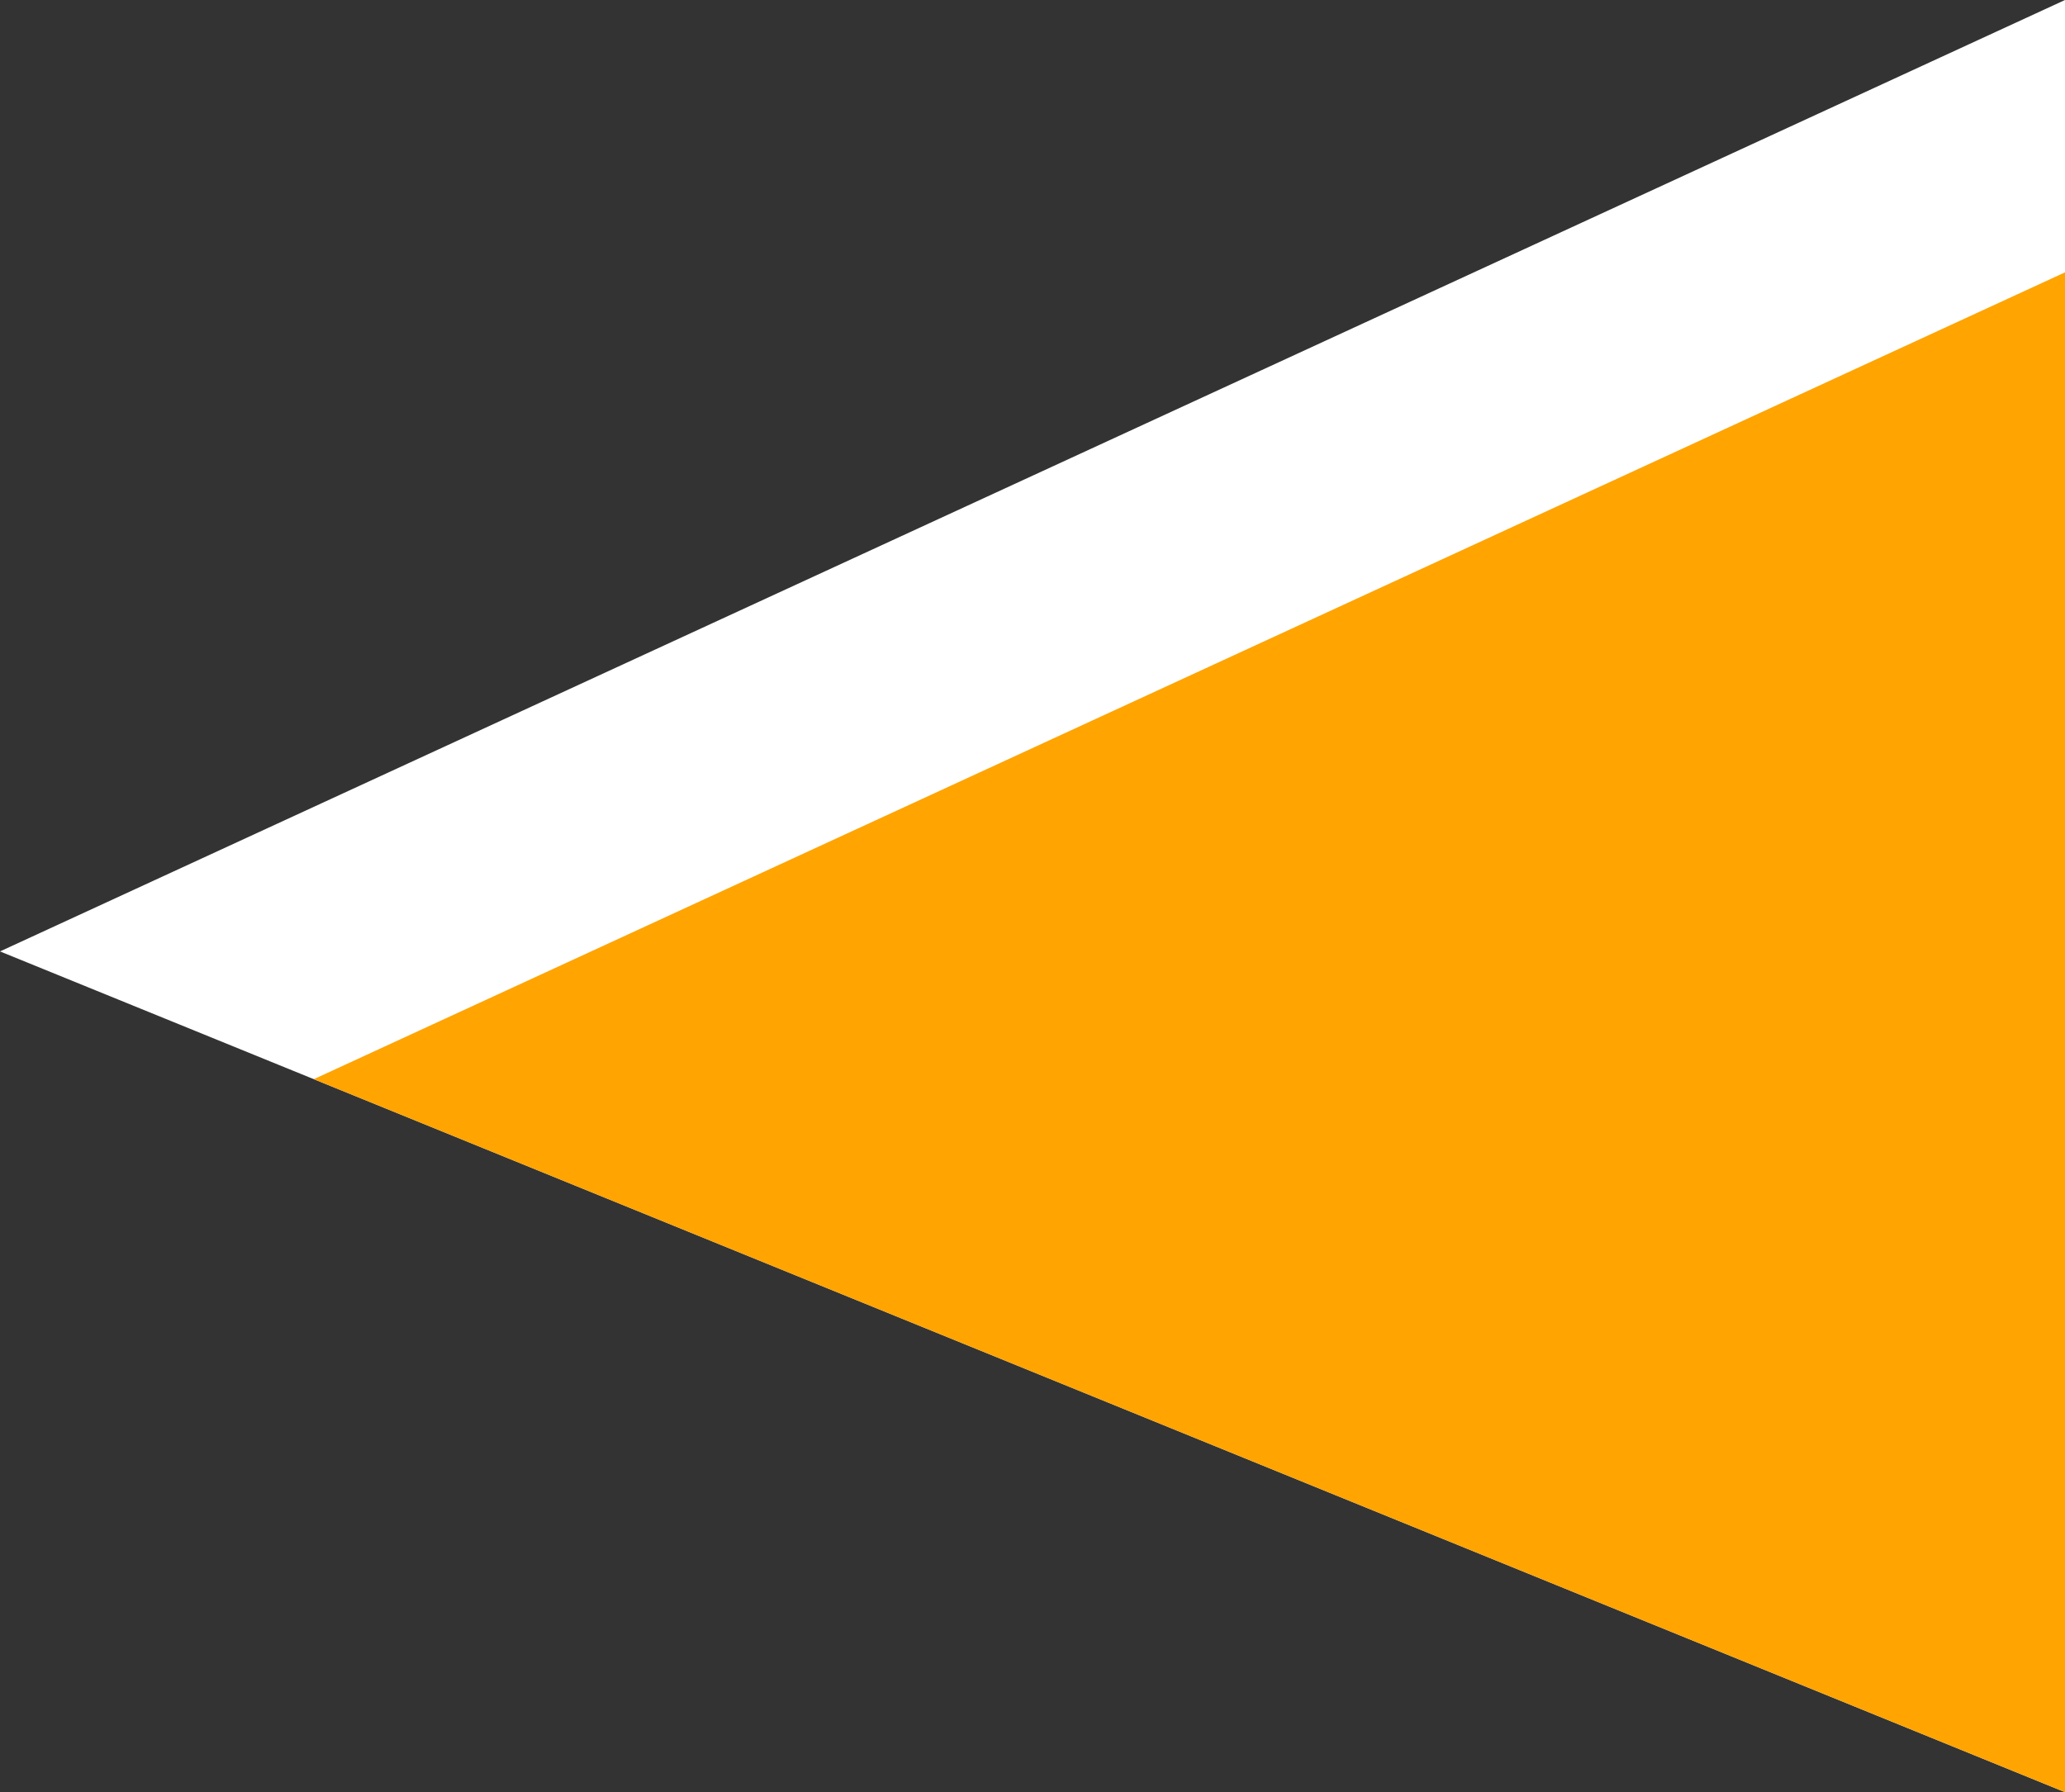 <?xml version="1.0" encoding="UTF-8"?>
<svg width="849px" height="737px" viewBox="0 0 849 737" version="1.1" xmlns="http://www.w3.org/2000/svg" xmlns:xlink="http://www.w3.org/1999/xlink">
    <rect x="0" y="0" width="849" height="737" fill="#333333" stroke="none"/>
    <!-- Generator: Sketch 49 (51002) - http://www.bohemiancoding.com/sketch -->
    <title>Group 21</title>
    <desc>Created with Sketch.</desc>
    <defs>
        <polygon id="path-1" points="849 -5.68434189e-14 849 737 0 391.255"></polygon>
        <polygon id="path-3" points="720 -5.68434189e-14 720 625 0 331.797"></polygon>
    </defs>
    <g id="Designs" stroke="none" stroke-width="1" fill="none" fill-rule="evenodd">
        <g id="D-101-Home-Pre-Login-Copy" transform="translate(-591, -354)">
            <g id="Group-21" transform="translate(591, 354)">
                <g id="shutterstock_125929922-copy">
                    <mask id="mask-2" fill="white">
                        <use xlink:href="#path-1"></use>
                    </mask>
                    <use id="Mask" fill="#FFFFFF" xlink:href="#path-1"></use>
                </g>
                <g id="shutterstock_125929922" transform="translate(129, 112)">
                    <mask id="mask-4" fill="white">
                        <use xlink:href="#path-3"></use>
                    </mask>
                    <use id="Mask" fill="#FFA400" xlink:href="#path-3"></use>
                </g>
            </g>
        </g>
    </g>
</svg>